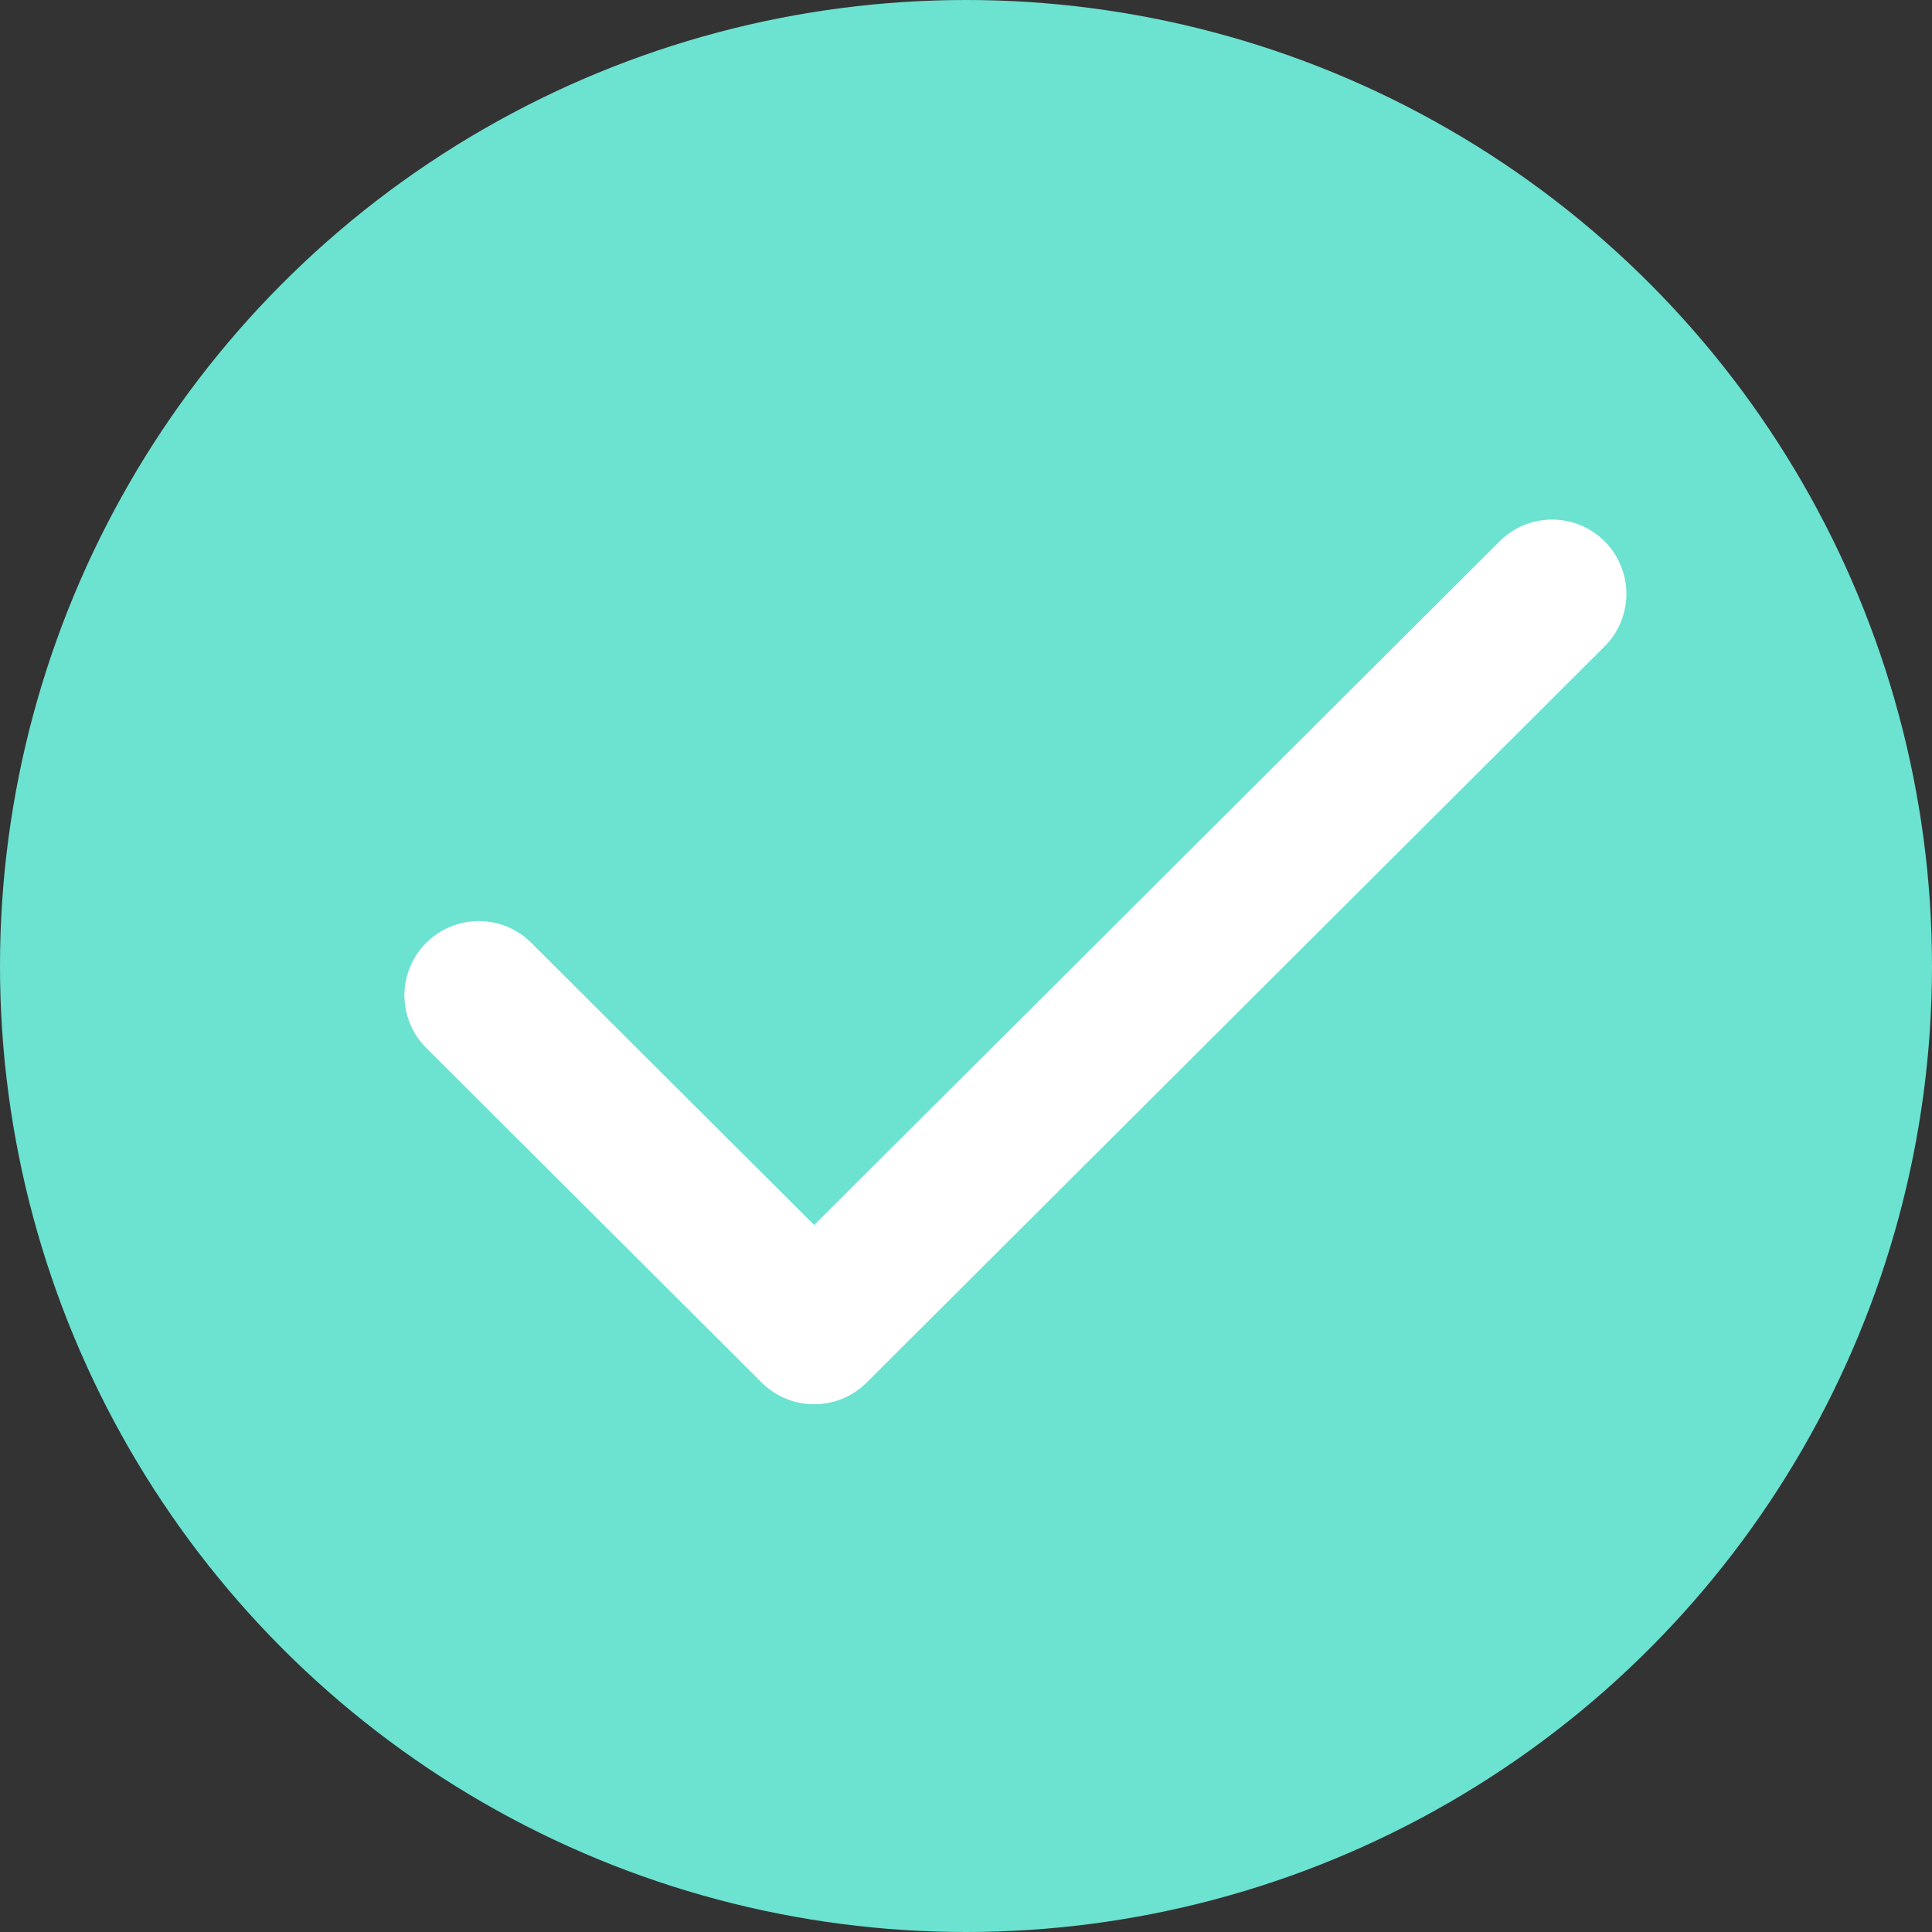 <svg width="39" height="39" viewBox="0 0 39 39" fill="none" xmlns="http://www.w3.org/2000/svg">
<rect x="0" y="0" width="39" height="39" fill="#333333" stroke="none"/>
<circle cx="19.5" cy="19.5" r="19.5" fill="#6CE2D1"/>
<path d="M31.331 11.988L16.435 26.847L9.664 20.093" stroke="white" stroke-width="3" stroke-linecap="round" stroke-linejoin="round"/>
</svg>
